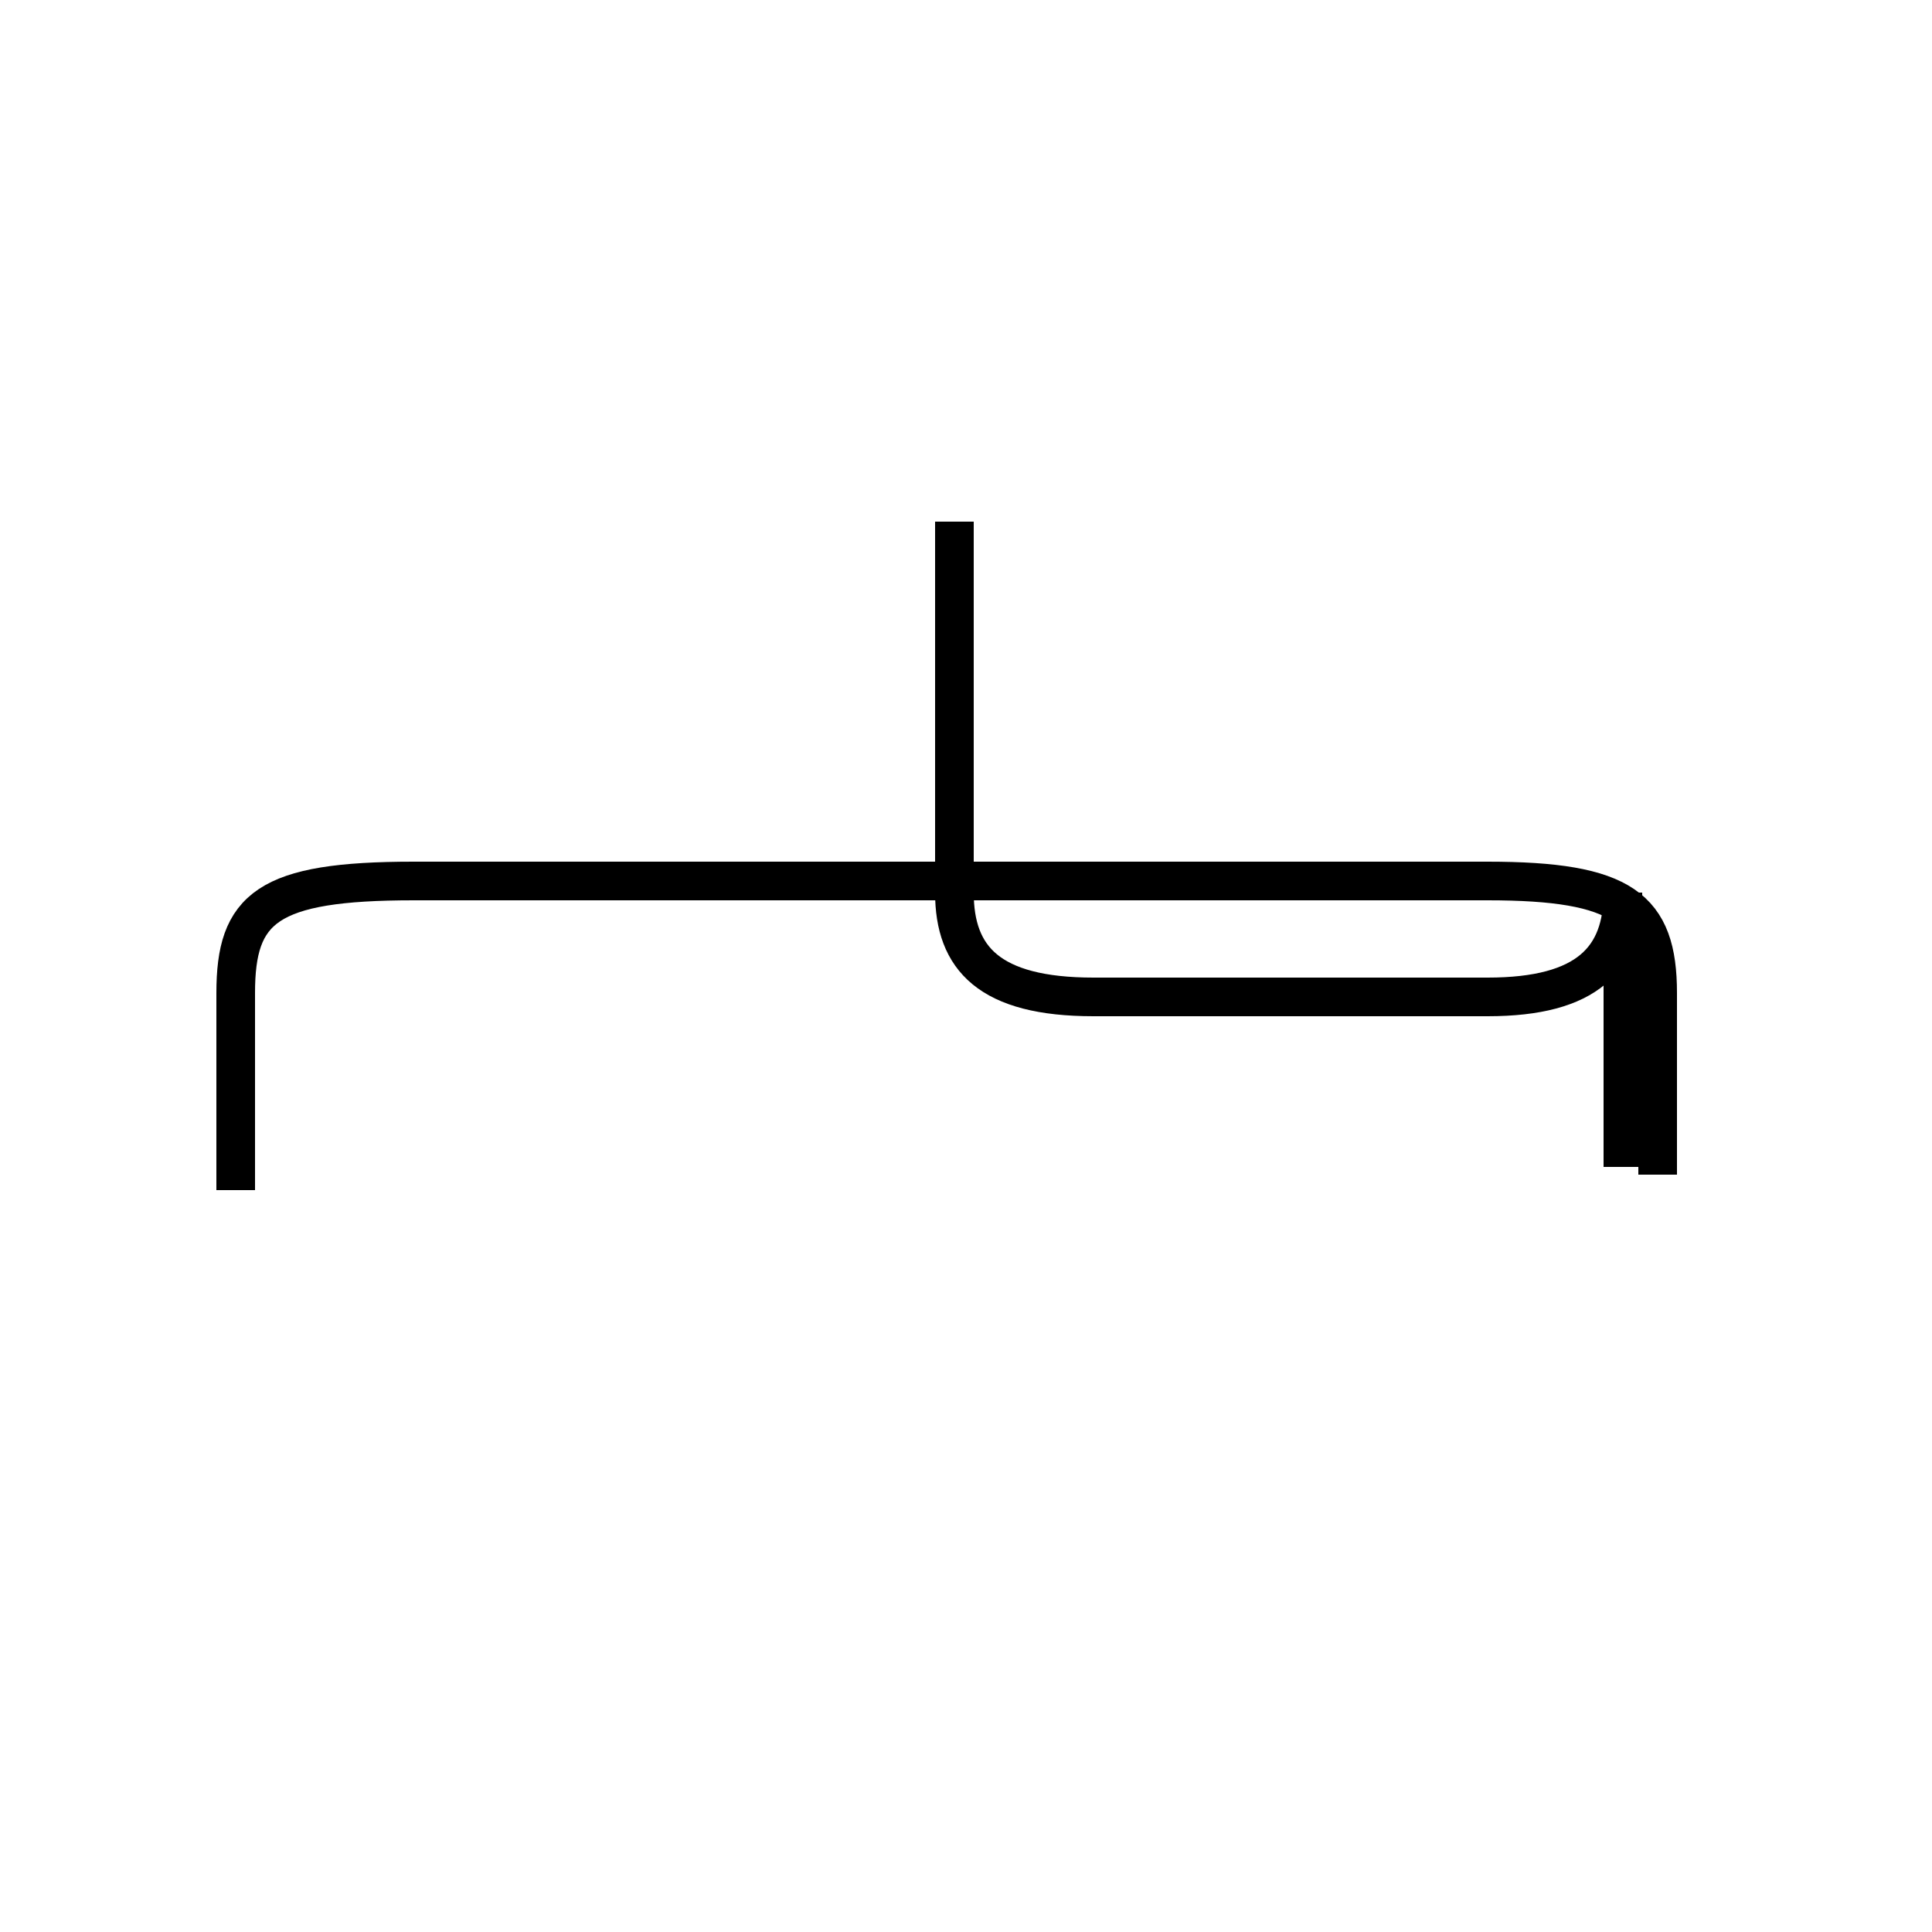 <?xml version='1.0' encoding='utf8'?>
<svg viewBox="0.0 -44.0 50.0 50.0" version="1.1" xmlns="http://www.w3.org/2000/svg">
<rect x="0.0" y="-44.0" width="50.0" height="50.0" fill="#808080" stroke="none"/>
<rect x="-1000" y="-1000" width="2000" height="2000" stroke="white" fill="white"/>
<g style="fill:none; stroke:#000000;  stroke-width:1">
<path d="M 24.7 30.5 L 24.7 23.6 L 24.7 20.9 C 24.7 19.2 25.6 18.2 28.3 18.2 L 38.5 18.2 C 41.1 18.2 42.0 19.2 42.0 20.9 L 42.0 13.8 M 6.1 13.2 L 6.1 18.3 C 6.1 20.5 6.9 21.2 10.7 21.2 L 38.5 21.2 C 42.0 21.2 42.9 20.5 42.9 18.3 L 42.9 13.6 " transform="scale(1, -1)" />
</g>
</svg>